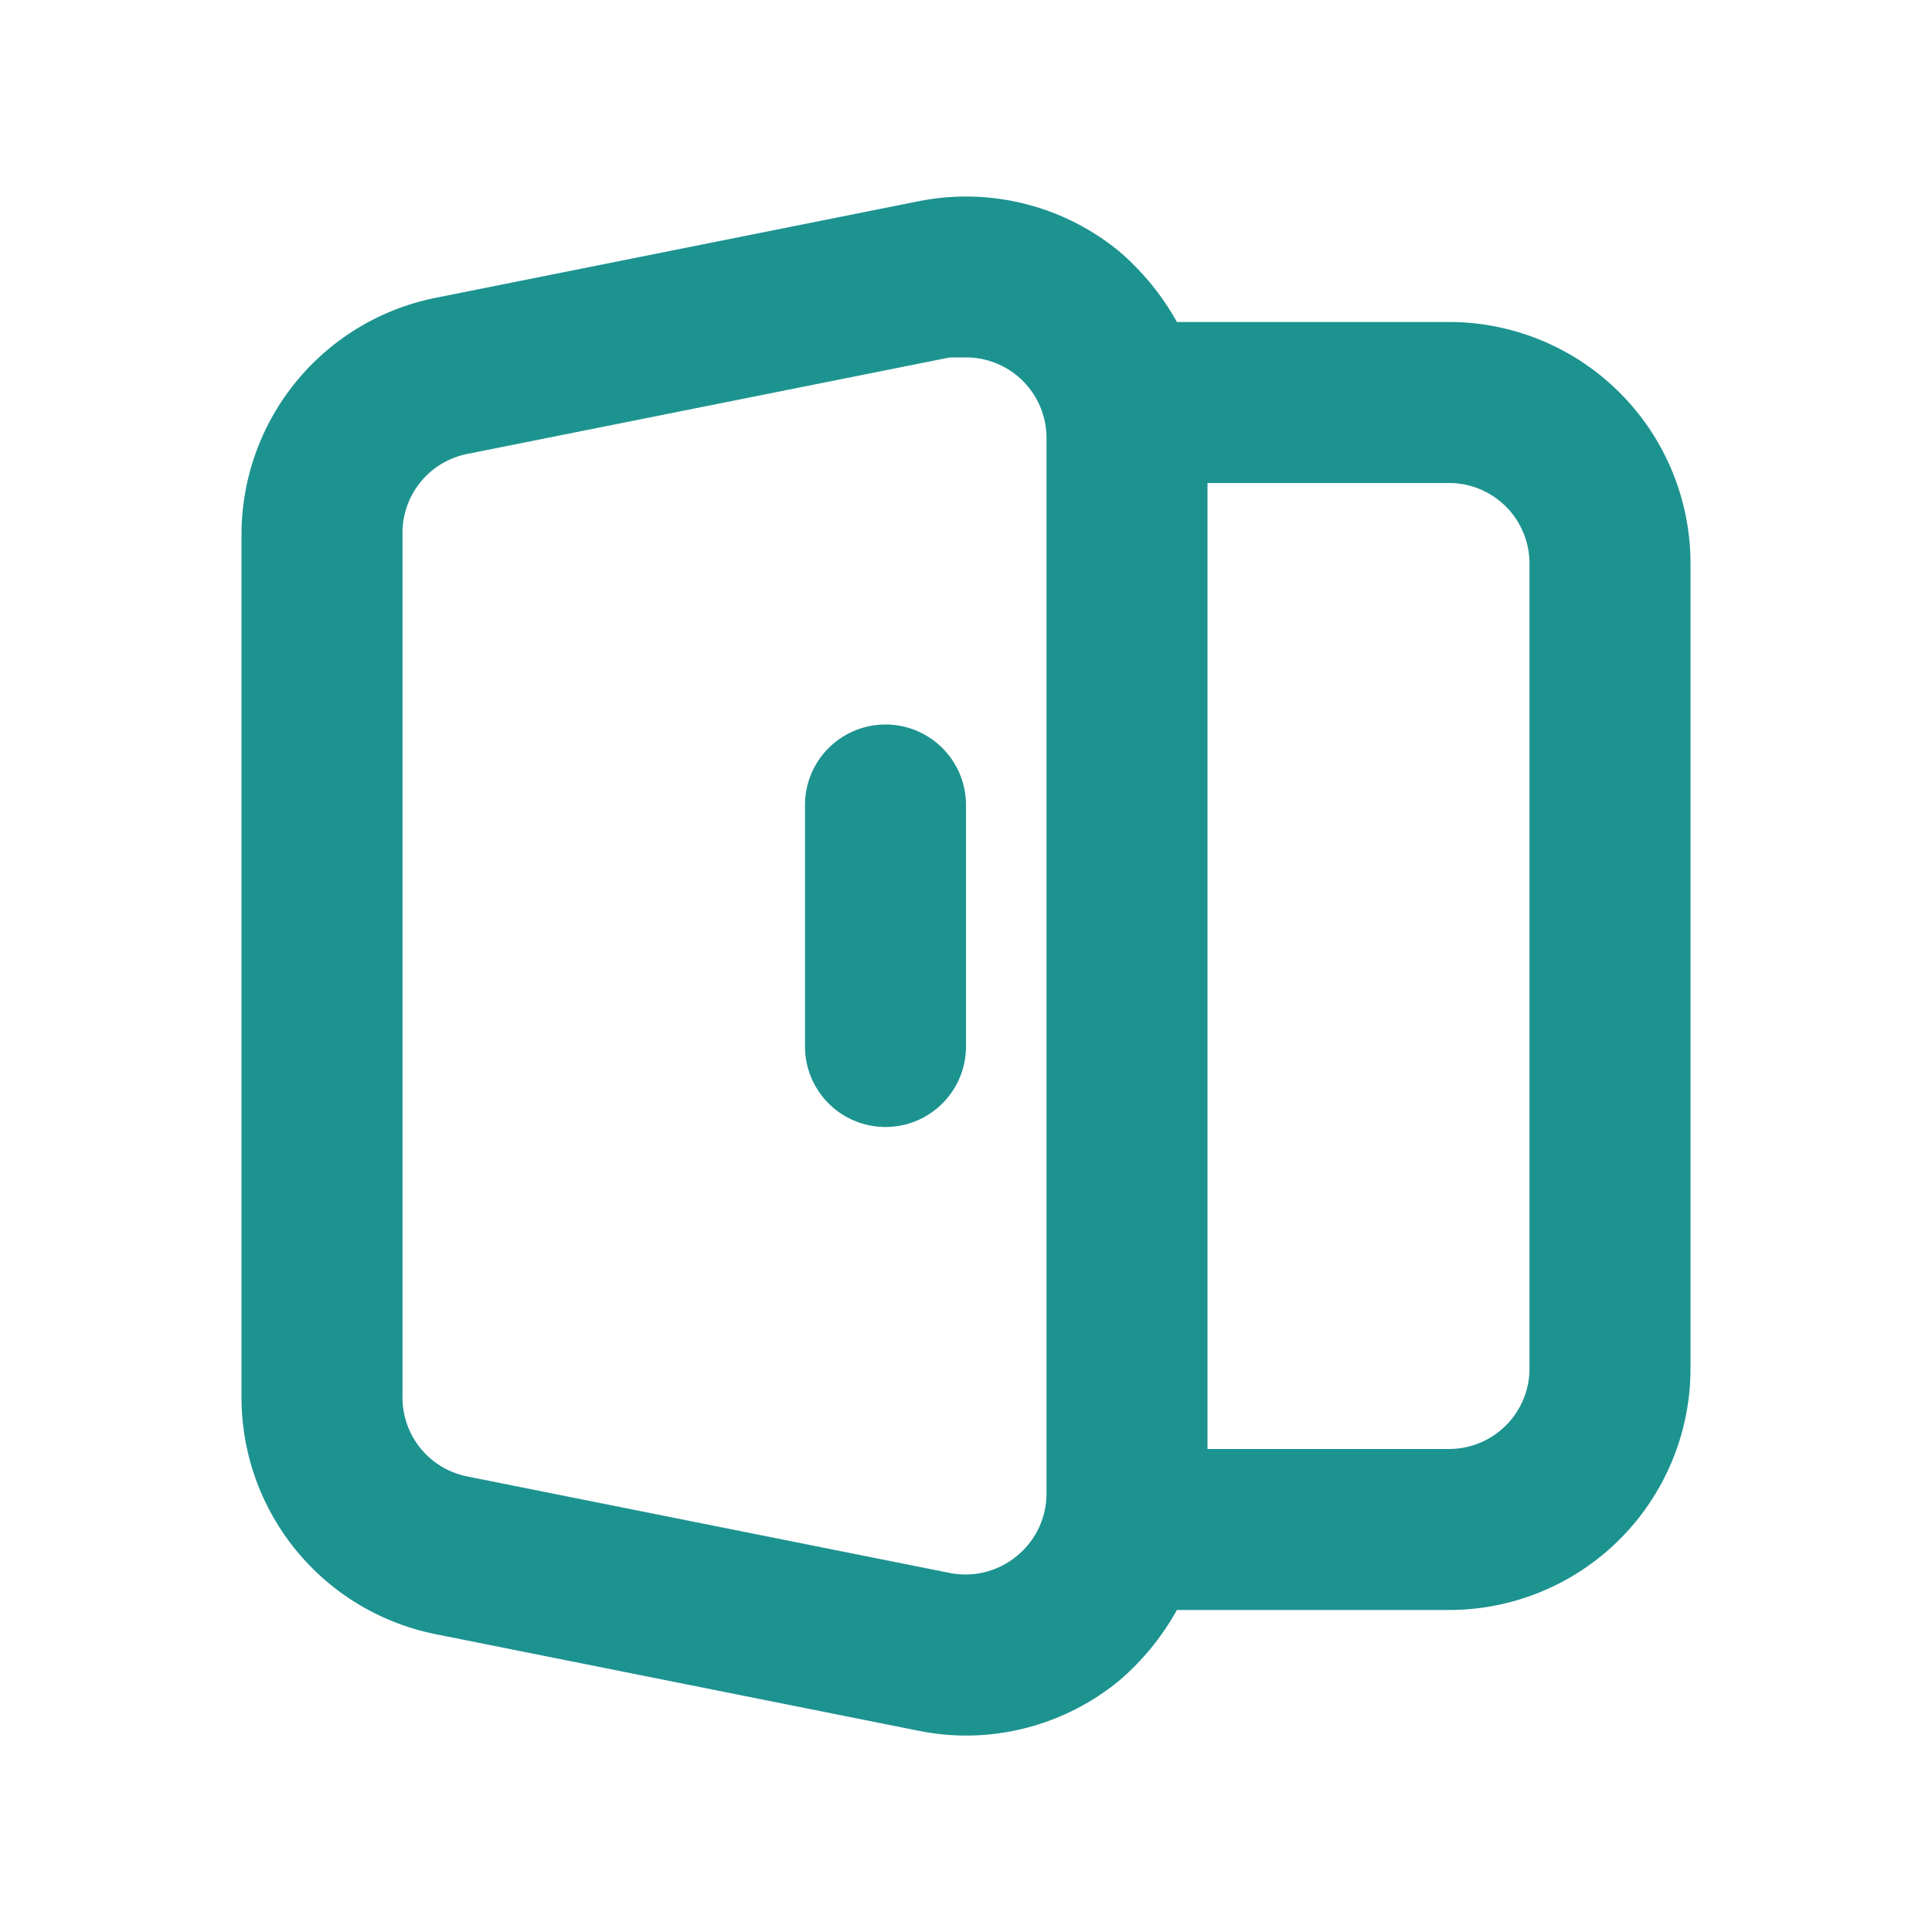 <svg id="图层_1" data-name="图层 1" xmlns="http://www.w3.org/2000/svg" viewBox="0 0 24 24"><defs><style>.cls-1{fill:#1d9390;}</style></defs><title></title><path class="cls-1" d="M18,4H14.62a3.2,3.2,0,0,0-.72-.88,3,3,0,0,0-2.49-.62l-6,1.2A3,3,0,0,0,3,6.64V17.36A3,3,0,0,0,5.41,20.3l6,1.2a3,3,0,0,0,.59.06,3,3,0,0,0,1.9-.68,3.2,3.2,0,0,0,.72-.88H18a3,3,0,0,0,3-3V7A3,3,0,0,0,18,4ZM11.8,19.54l-6-1.2a1,1,0,0,1-.8-1V6.64a1,1,0,0,1,.8-1l6-1.2.2,0a1,1,0,0,1,1,1V18.56a1,1,0,0,1-.37.77A1,1,0,0,1,11.8,19.54ZM19,17a1,1,0,0,1-1,1H15V6h3a1,1,0,0,1,1,1Z"/><path class="cls-1" d="M11,9a1,1,0,0,0-1,1v3a1,1,0,0,0,2,0V10A1,1,0,0,0,11,9Z"/></svg>
